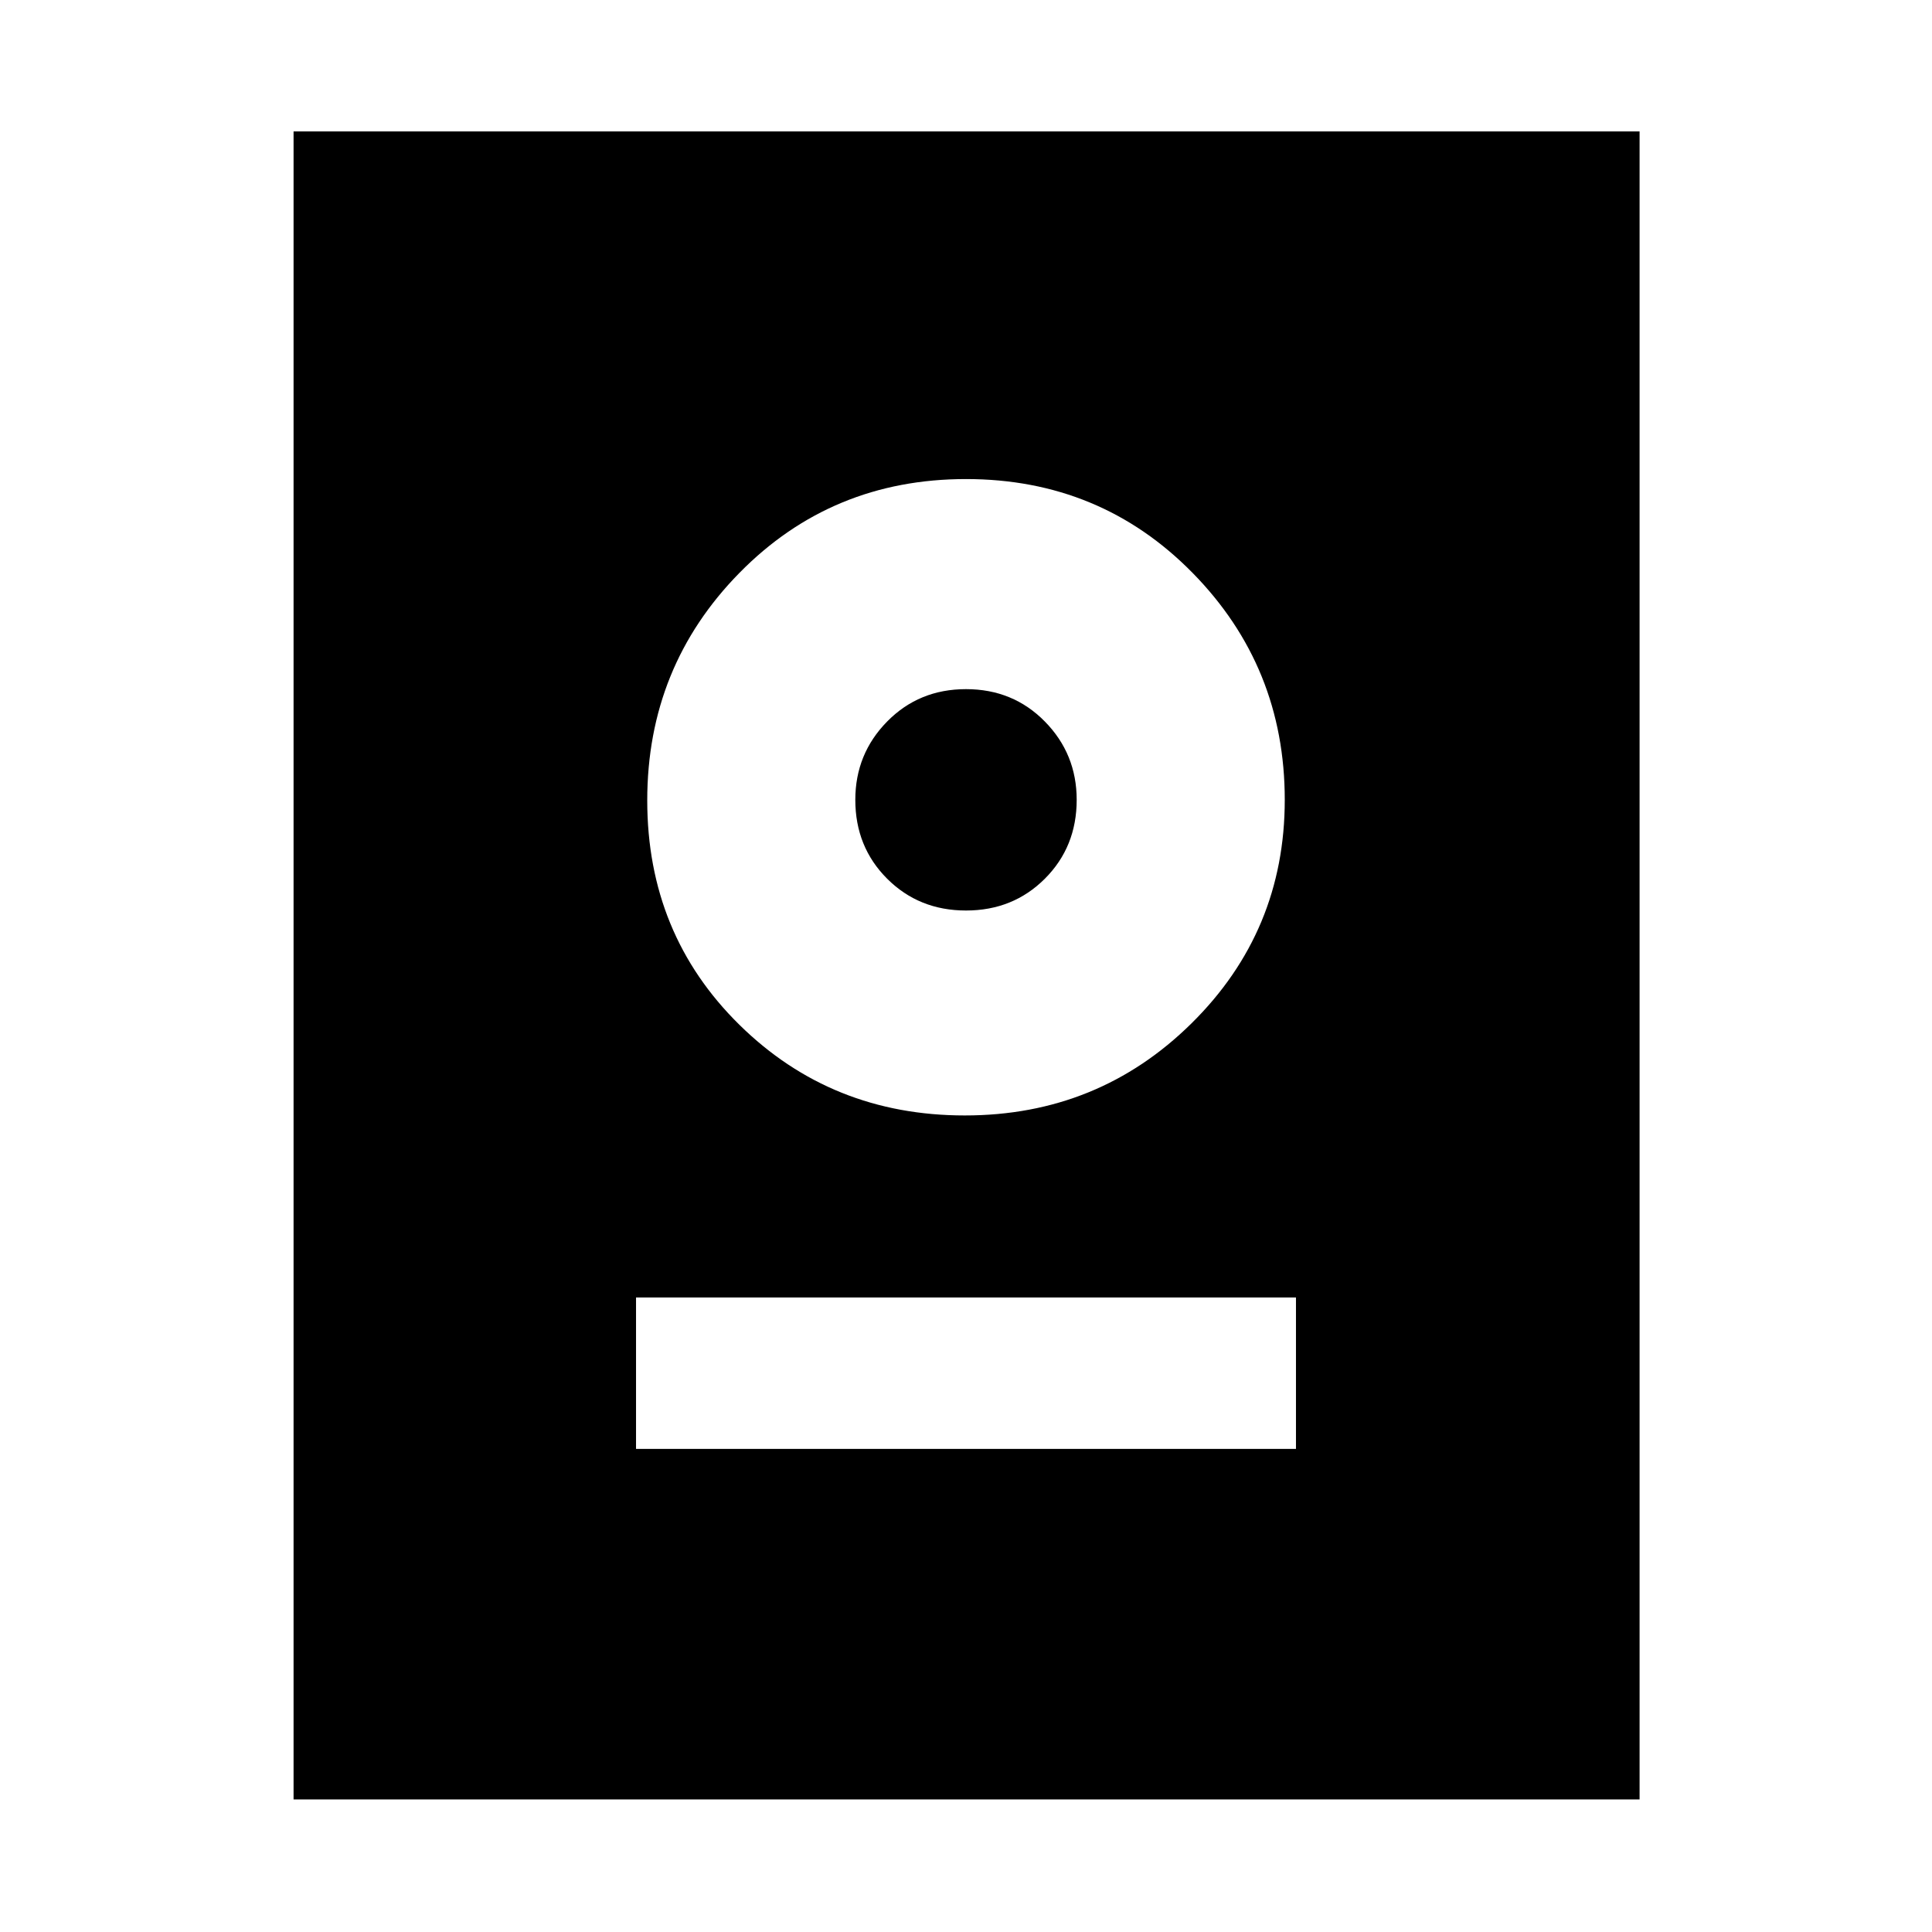 <svg xmlns="http://www.w3.org/2000/svg" height="48" viewBox="0 -960 960 960" width="48"><path d="M145.87-65.87V-894.7H814.7v828.83H145.87Zm170.17-174.17h327.92v-75.26H316.04v75.26Zm163.39-165.7q66.27 0 112.61-45.75 46.35-45.76 46.35-111.08 0-66.13-45.8-112.76-45.8-46.63-112.59-46.63t-112.59 46.63q-45.8 46.63-45.8 113.05 0 66.41 45.78 111.48 45.77 45.06 112.04 45.06Zm.57-101.83q-23.37 0-39.19-15.81Q425-539.19 425-562.57q0-22.81 15.81-38.9 15.82-16.1 39.19-16.1 23.38 0 39.19 16.1Q535-585.38 535-562.57q0 23.38-15.81 39.19-15.81 15.81-39.19 15.81Z"/></svg>
